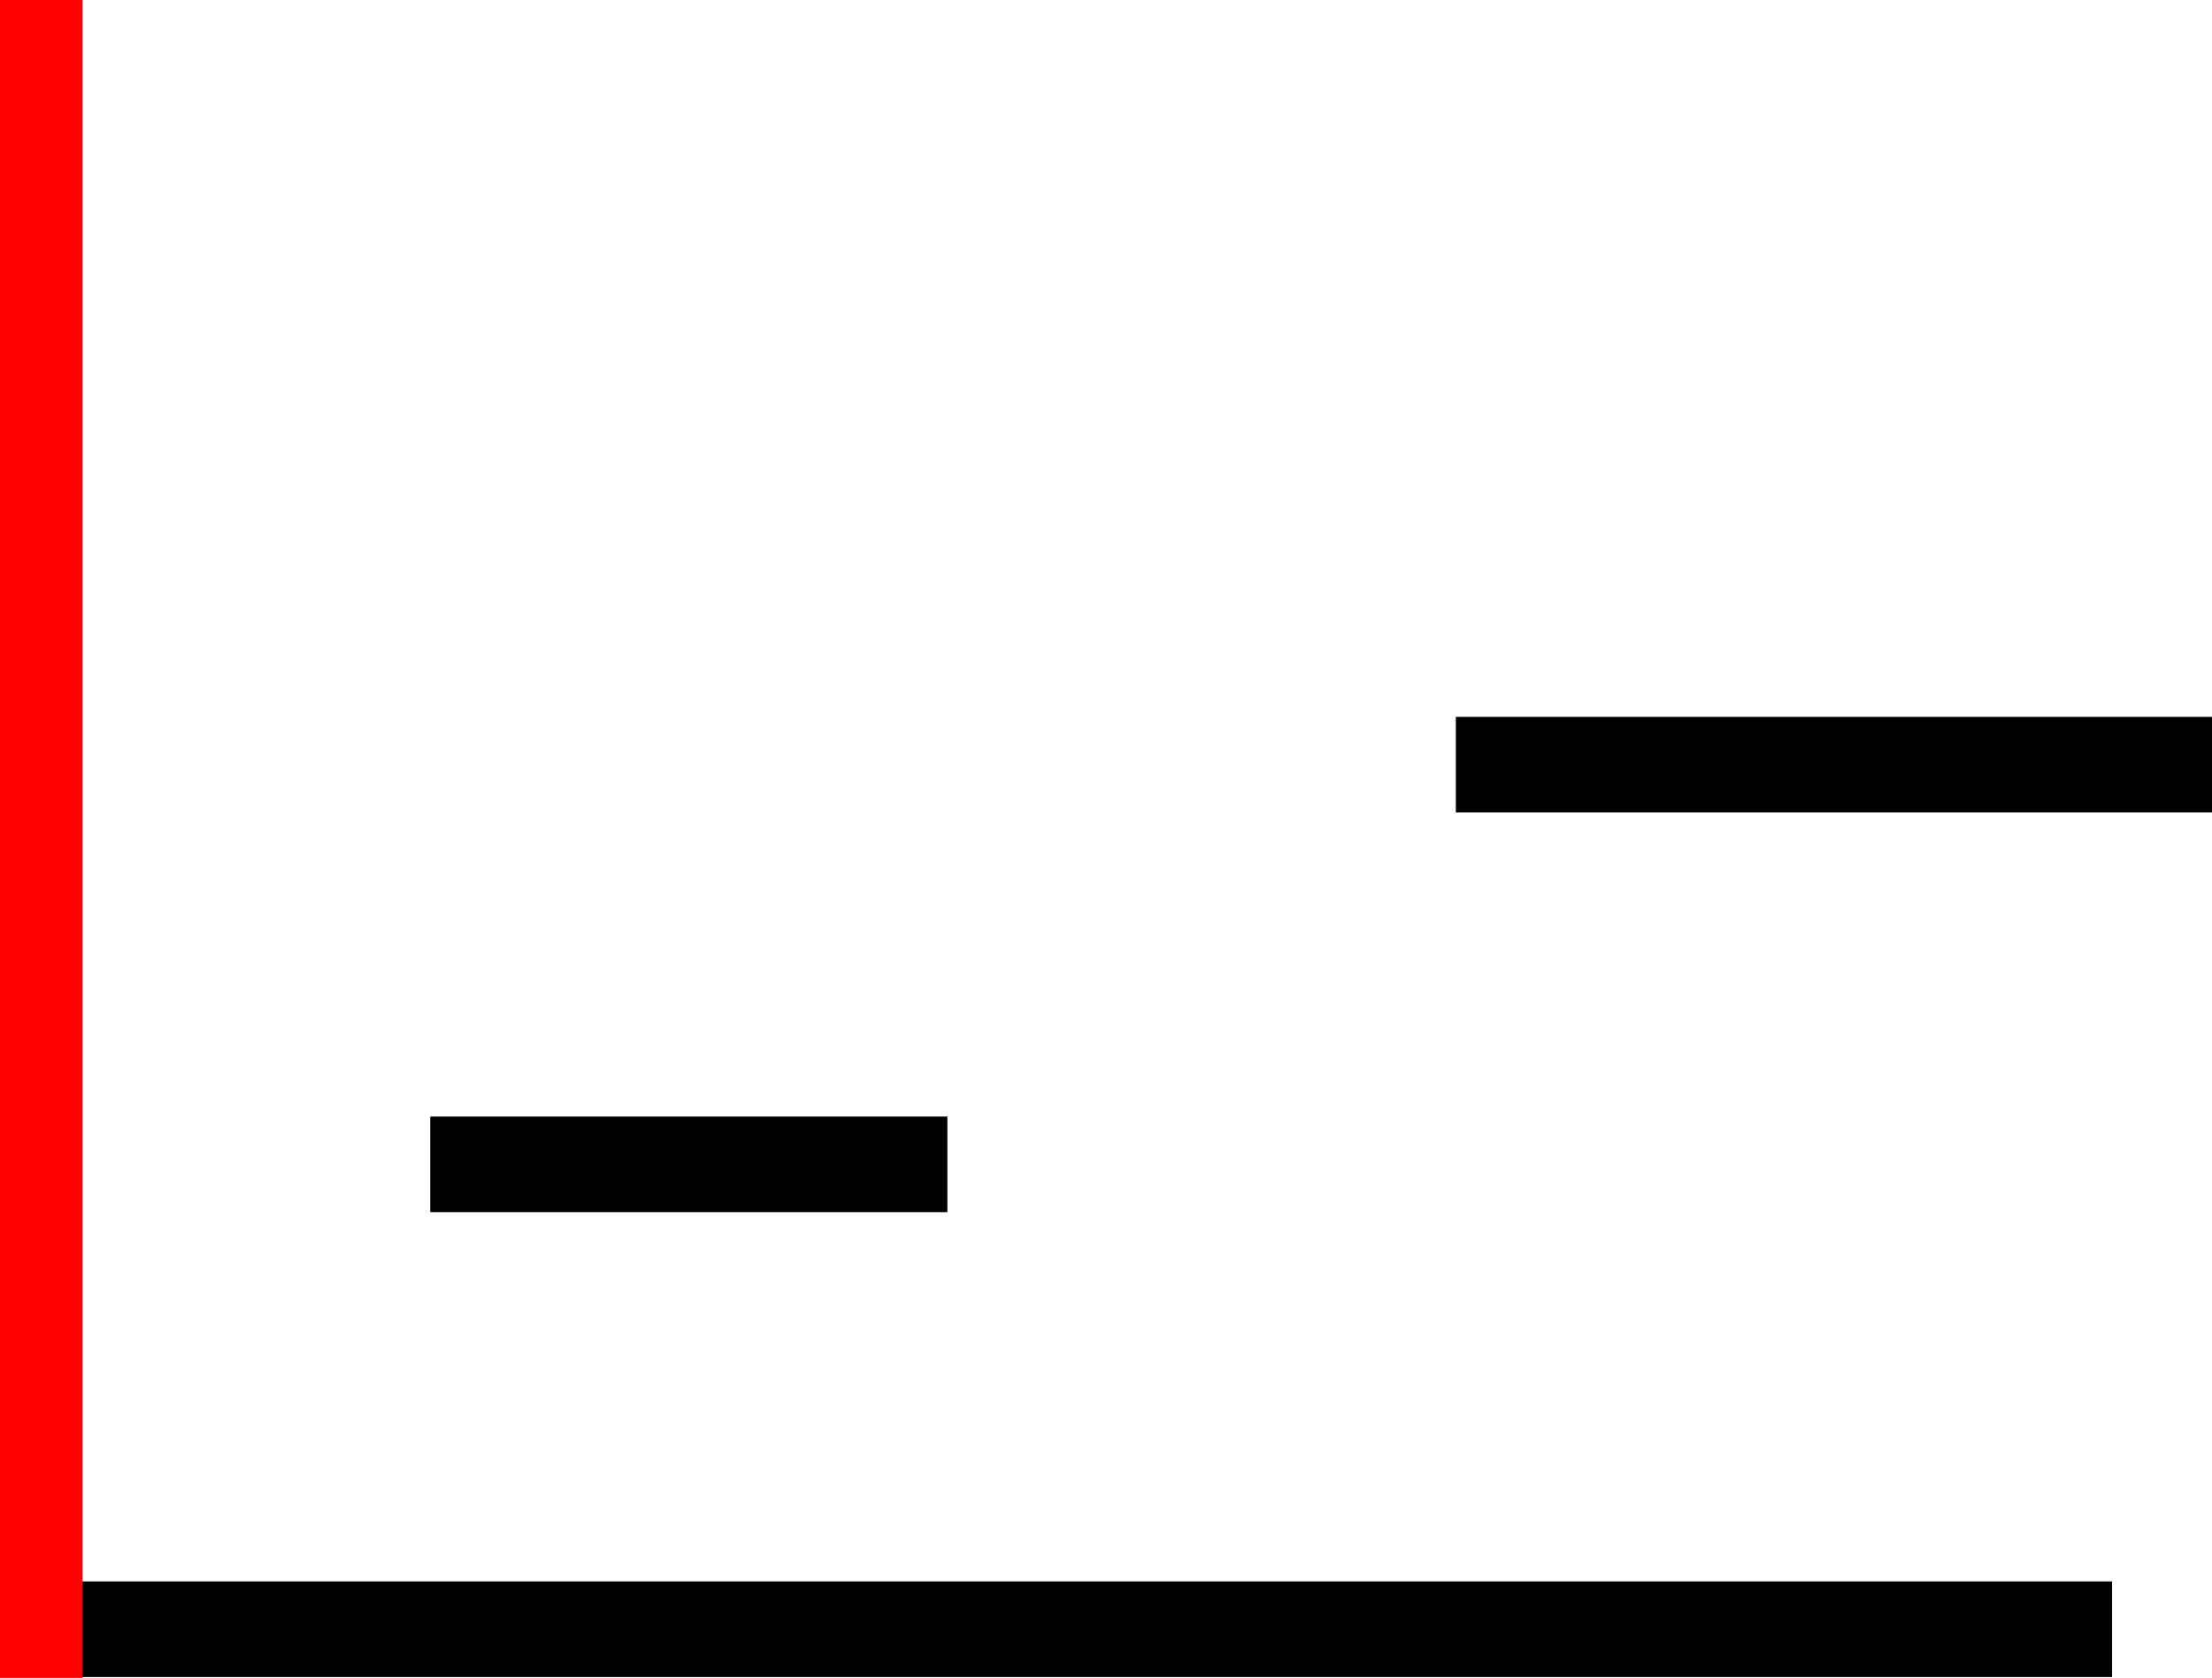 <svg version="1.1" xmlns="http://www.w3.org/2000/svg" xmlns:xlink="http://www.w3.org/1999/xlink" width="509" height="386.2" viewBox="0,0,509,386.2"><g transform="translate(1,24.2)"><g data-paper-data="{&quot;isPaintingLayer&quot;:true}" fill-rule="nonzero" stroke-linecap="butt" stroke-linejoin="miter" stroke-miterlimit="10" stroke-dasharray="" stroke-dashoffset="0" style="mix-blend-mode: normal"><g><path d="M335,161.8v-20h172v20z" data-paper-data="{&quot;origPos&quot;:null}" fill="#000000" stroke="#000000" stroke-width="2"/><path d="M99,253.8v-20h117v20z" data-paper-data="{&quot;origPos&quot;:null}" fill="#000000" stroke="#000000" stroke-width="2"/><path d="M2,360.8v-20h482v20z" data-paper-data="{&quot;origPos&quot;:null}" fill="#000000" stroke="#000000" stroke-width="2"/><path d="M-1,362v-386.2h19v386.2z" data-paper-data="{&quot;origPos&quot;:null}" fill="#ff0000" stroke="none" stroke-width="0"/></g></g></g></svg>